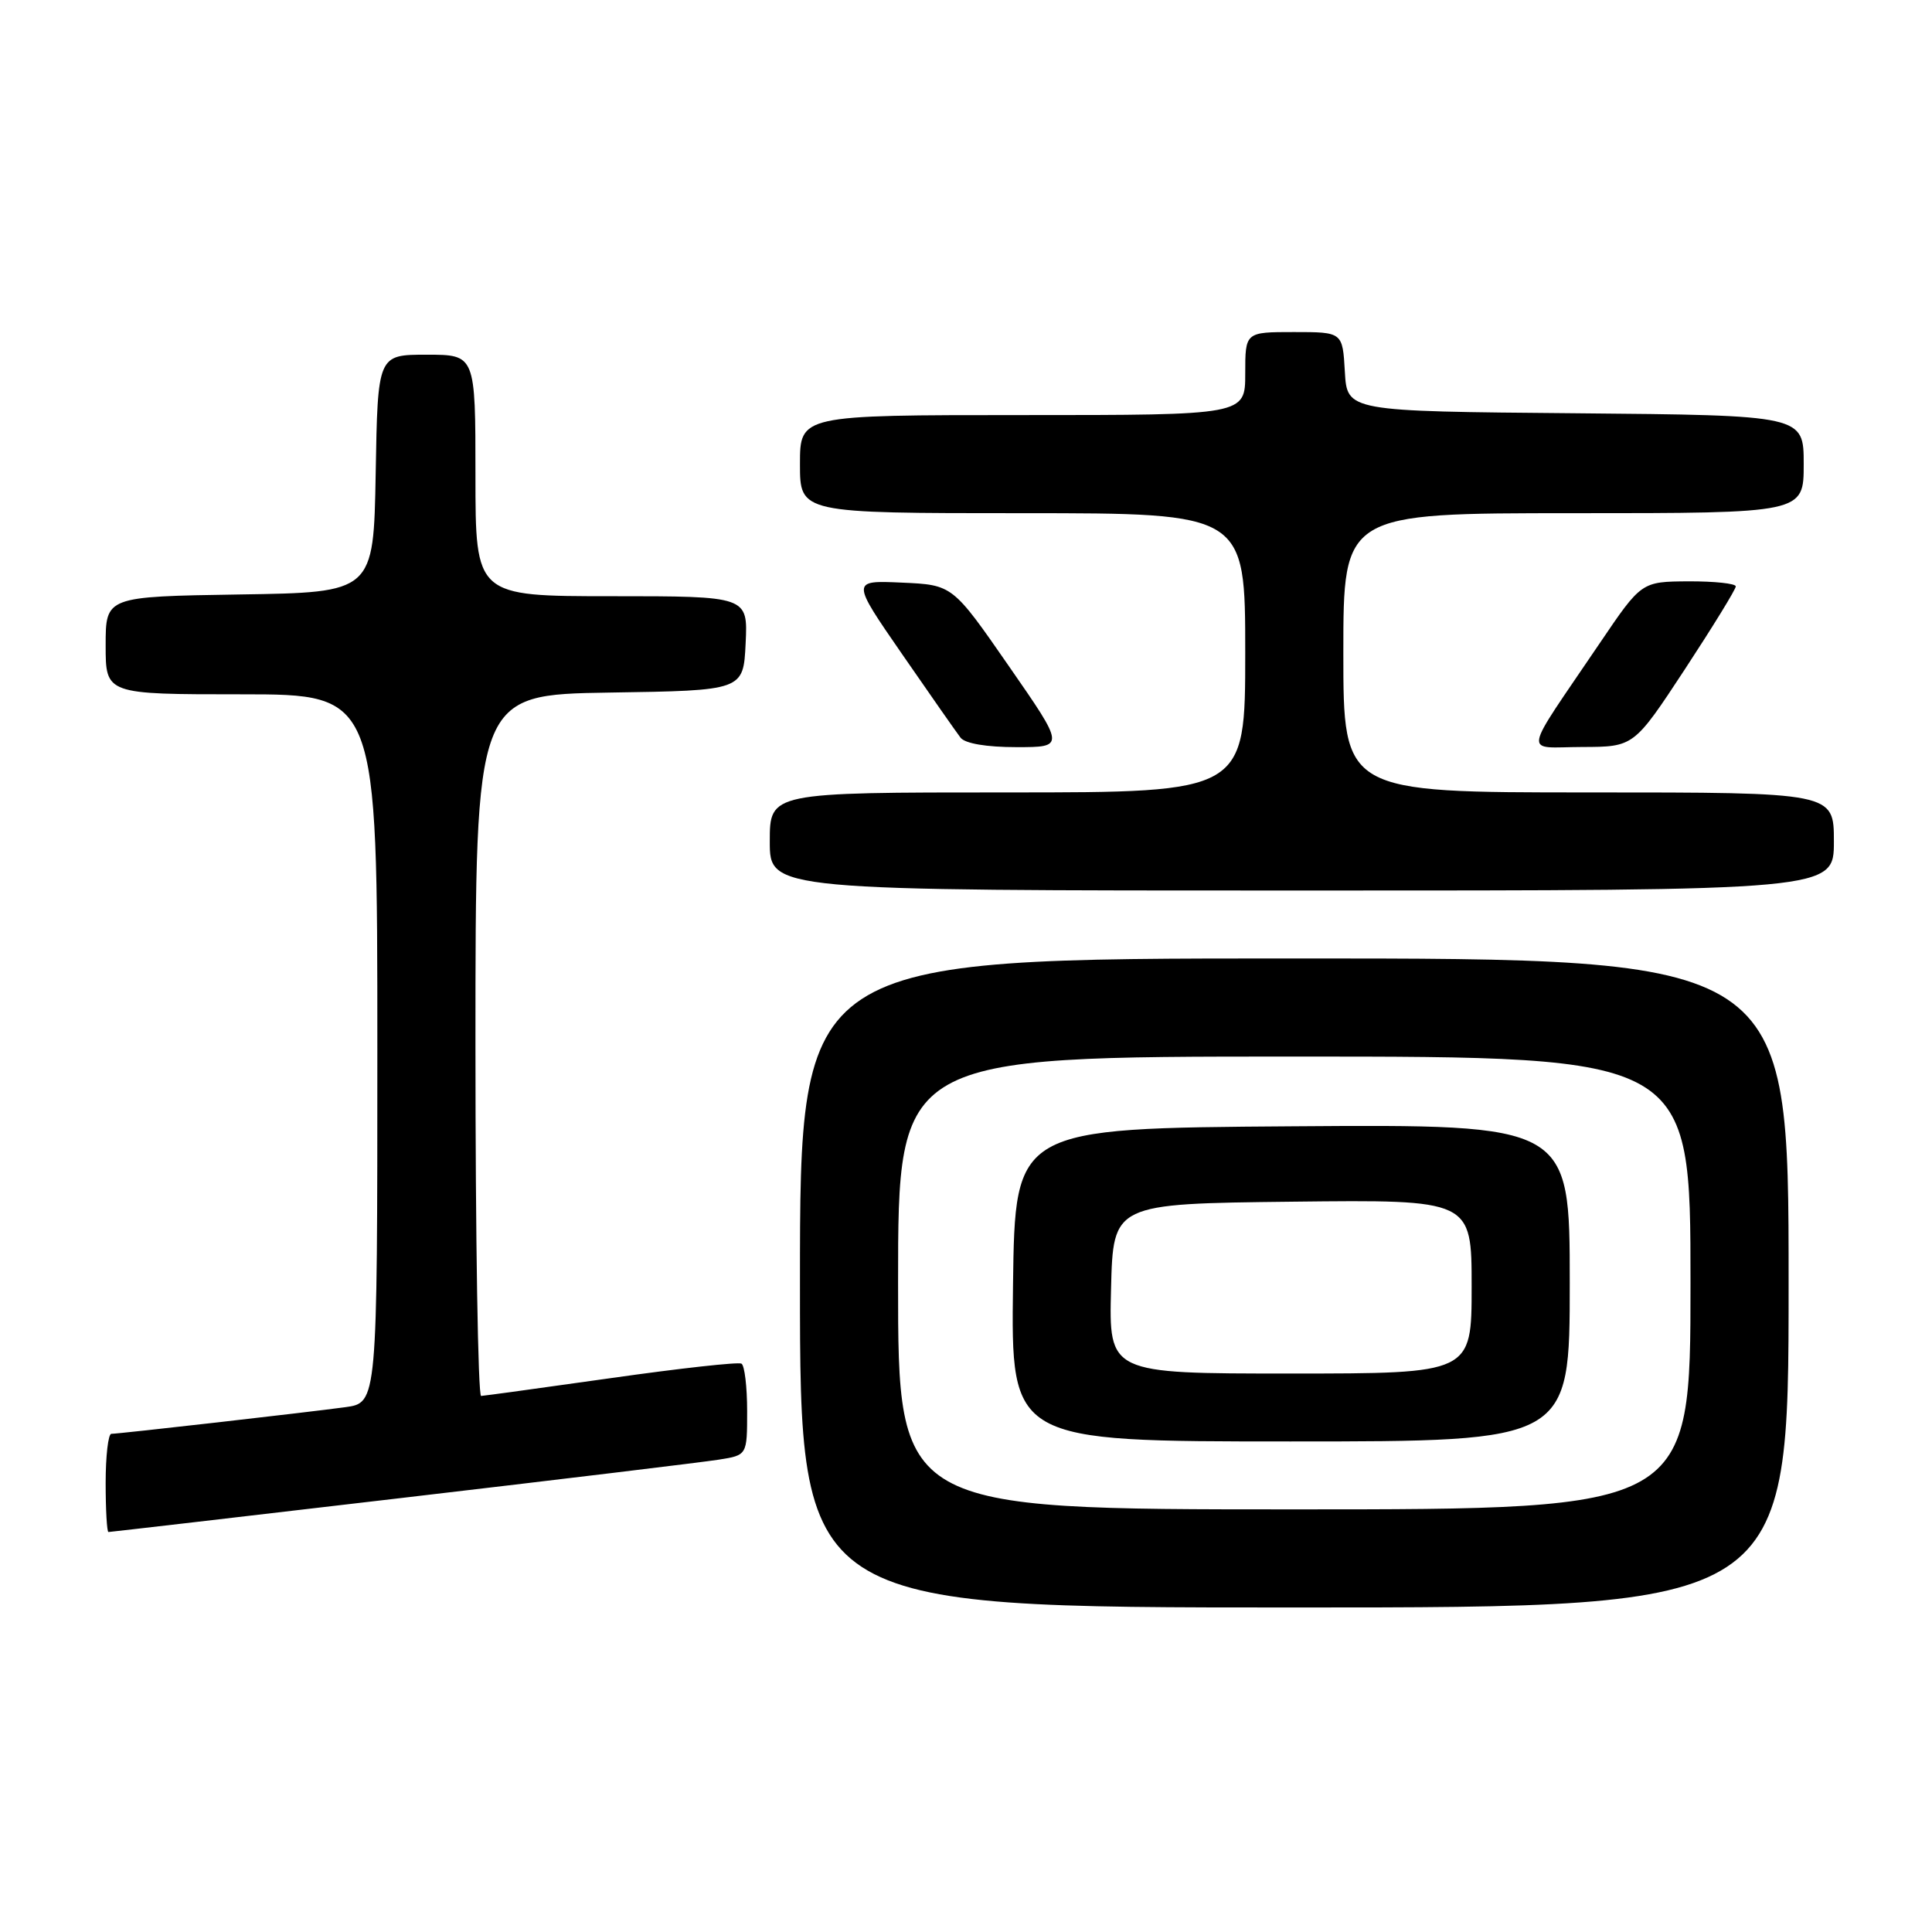 <?xml version="1.0" encoding="UTF-8" standalone="no"?>
<!DOCTYPE svg PUBLIC "-//W3C//DTD SVG 1.1//EN" "http://www.w3.org/Graphics/SVG/1.1/DTD/svg11.dtd" >
<svg xmlns="http://www.w3.org/2000/svg" xmlns:xlink="http://www.w3.org/1999/xlink" version="1.1" viewBox="0 0 256 256">
 <g >
 <path fill="currentColor"
d=" M 237.00 170.00 C 237.00 127.00 237.00 127.00 171.50 127.00 C 106.00 127.00 106.00 127.00 106.00 170.00 C 106.00 213.00 106.00 213.00 171.50 213.00 C 237.00 213.00 237.00 213.00 237.00 170.00 Z  M 53.12 198.50 C 74.23 196.03 93.19 193.74 95.25 193.41 C 99.00 192.82 99.00 192.82 99.00 186.97 C 99.00 183.75 98.66 180.93 98.25 180.69 C 97.84 180.45 90.08 181.31 81.00 182.60 C 71.92 183.88 64.16 184.95 63.75 184.97 C 63.34 184.98 63.00 164.09 63.00 138.52 C 63.00 92.05 63.00 92.05 80.75 91.77 C 98.50 91.50 98.50 91.50 98.80 85.25 C 99.10 79.00 99.10 79.00 81.05 79.00 C 63.00 79.00 63.00 79.00 63.00 63.00 C 63.00 47.00 63.00 47.00 56.53 47.00 C 50.05 47.00 50.05 47.00 49.78 62.75 C 49.50 78.50 49.50 78.50 31.75 78.77 C 14.00 79.05 14.00 79.05 14.00 85.52 C 14.00 92.00 14.00 92.00 32.00 92.00 C 50.00 92.00 50.00 92.00 50.00 138.94 C 50.00 185.88 50.00 185.88 45.75 186.46 C 40.76 187.14 15.84 189.98 14.75 189.99 C 14.34 190.00 14.00 192.93 14.00 196.50 C 14.00 200.07 14.17 203.00 14.37 203.00 C 14.57 203.00 32.01 200.98 53.12 198.50 Z  M 243.00 111.50 C 243.00 105.00 243.00 105.00 210.50 105.00 C 178.00 105.00 178.00 105.00 178.00 86.50 C 178.00 68.00 178.00 68.00 208.50 68.00 C 239.00 68.00 239.00 68.00 239.00 61.51 C 239.00 55.03 239.00 55.03 208.75 54.76 C 178.50 54.50 178.50 54.50 178.20 49.25 C 177.90 44.00 177.90 44.00 171.45 44.00 C 165.00 44.00 165.00 44.00 165.00 49.50 C 165.00 55.00 165.00 55.00 135.50 55.00 C 106.00 55.00 106.00 55.00 106.00 61.50 C 106.00 68.00 106.00 68.00 135.50 68.00 C 165.00 68.00 165.00 68.00 165.00 86.50 C 165.00 105.00 165.00 105.00 133.50 105.00 C 102.00 105.00 102.00 105.00 102.00 111.50 C 102.00 118.00 102.00 118.00 172.50 118.00 C 243.00 118.00 243.00 118.00 243.00 111.50 Z  M 133.67 88.25 C 126.22 77.50 126.22 77.50 119.50 77.20 C 112.78 76.90 112.78 76.90 119.55 86.70 C 123.27 92.09 126.75 97.06 127.28 97.75 C 127.88 98.52 130.71 99.00 134.69 99.00 C 141.13 99.00 141.13 99.00 133.67 88.25 Z  M 223.25 88.69 C 226.96 83.03 230.00 78.09 230.00 77.70 C 230.00 77.32 227.19 77.02 223.75 77.03 C 217.50 77.07 217.50 77.07 212.00 85.19 C 201.52 100.67 201.80 99.00 209.65 98.98 C 216.50 98.96 216.50 98.96 223.25 88.69 Z  M 119.00 170.00 C 119.00 140.00 119.00 140.00 171.50 140.00 C 224.00 140.00 224.00 140.00 224.00 170.00 C 224.00 200.00 224.00 200.00 171.50 200.00 C 119.00 200.00 119.00 200.00 119.00 170.00 Z  M 208.00 169.99 C 208.00 148.98 208.00 148.98 171.25 149.24 C 134.50 149.50 134.50 149.50 134.23 170.25 C 133.96 191.00 133.96 191.00 170.98 191.00 C 208.00 191.00 208.00 191.00 208.00 169.99 Z  M 147.22 170.75 C 147.50 159.50 147.50 159.50 171.25 159.23 C 195.00 158.96 195.00 158.96 195.00 170.48 C 195.00 182.00 195.00 182.00 170.97 182.00 C 146.93 182.00 146.93 182.00 147.22 170.75 Z "/>
</g>
</svg>
